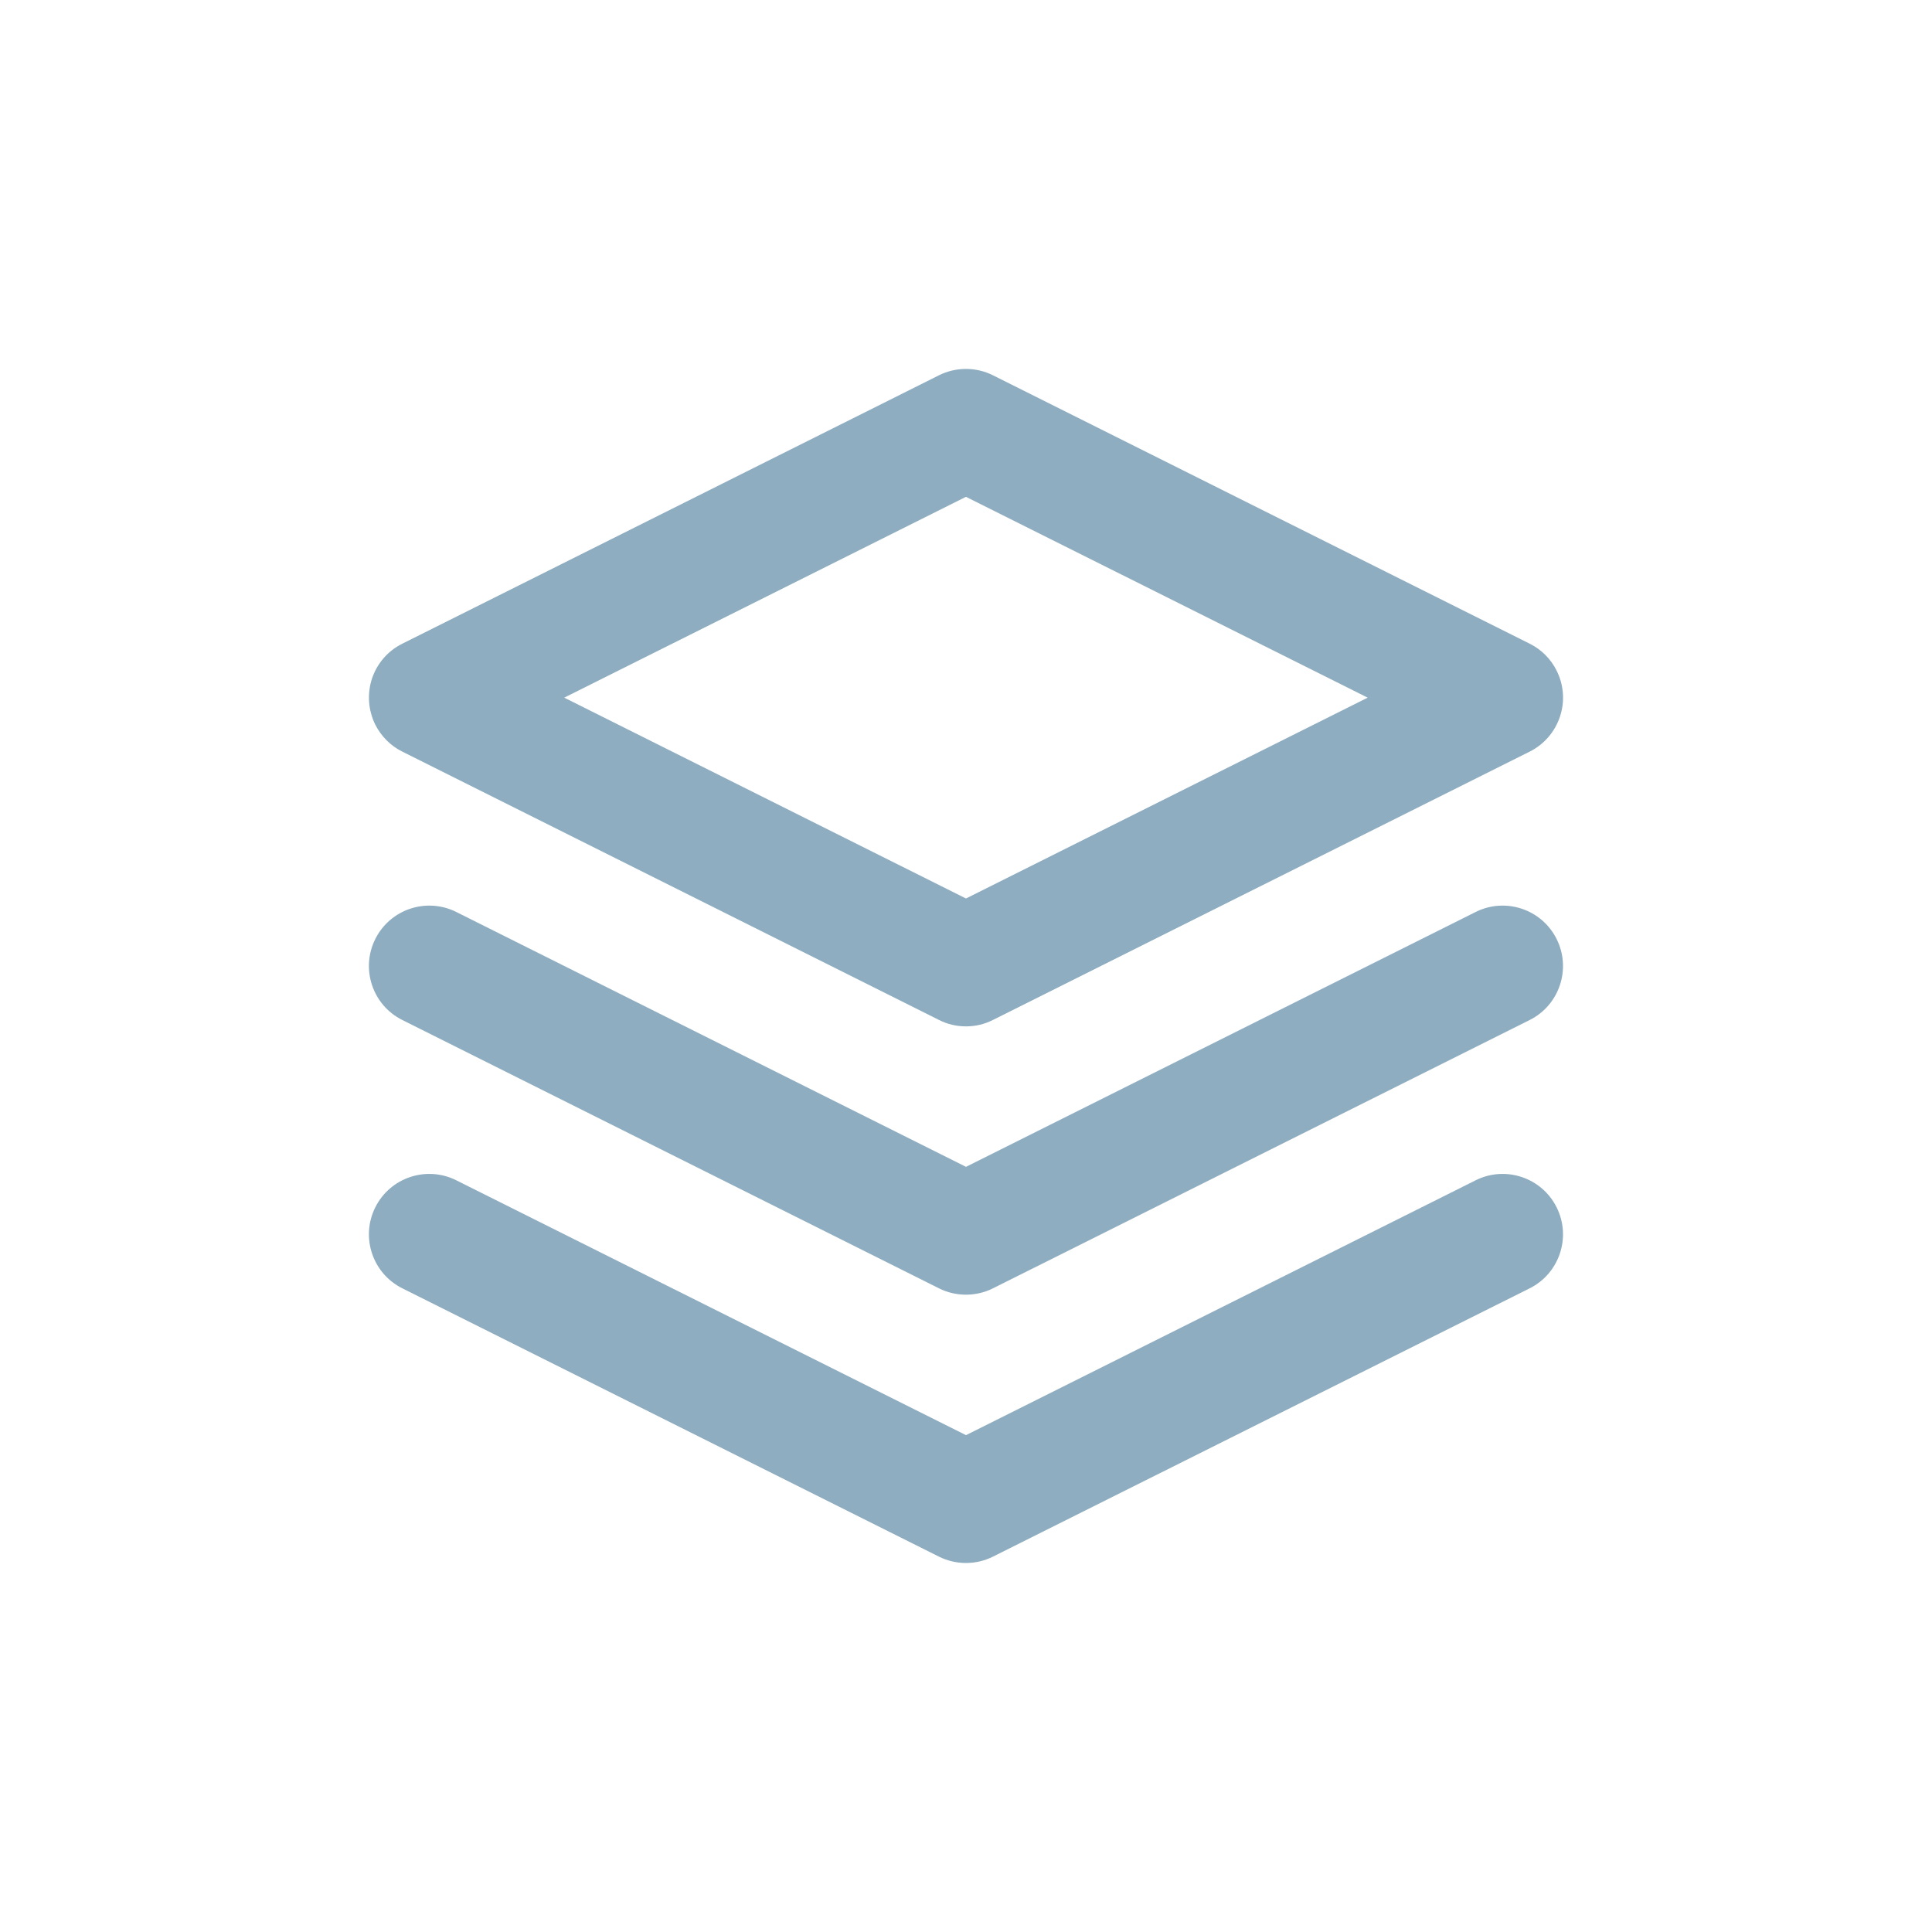 <?xml version="1.0" encoding="utf-8" ?>
<svg xmlns="http://www.w3.org/2000/svg" xmlns:xlink="http://www.w3.org/1999/xlink" width="24" height="24" viewBox="0 0 24 24">
	<defs>
		<clipPath id="clipPath4370725531">
			<path d="M0 0L16 0L16 16L0 16L0 0Z" fill-rule="nonzero" transform="matrix(1 0 0 1 4 4)"/>
		</clipPath>
	</defs>
	<g clip-path="url(#clipPath4370725531)">
		<defs>
			<clipPath id="clipPath2775076877">
				<path d="M0 0L16 0L16 16L0 16L0 0Z" fill-rule="nonzero" transform="matrix(1 0 0 1 4 4)"/>
			</clipPath>
		</defs>
		<g clip-path="url(#clipPath2775076877)">
			<path d="M7.002 0.671L0.335 4.004L0 3.333L0.335 2.663L7.002 5.996L6.667 6.667L6.331 5.996L12.998 2.663L13.333 3.333L12.998 4.004L6.331 0.671L6.667 0L7.002 0.671ZM6.331 -0.671Q6.409 -0.71 6.494 -0.73Q6.579 -0.75 6.667 -0.75Q6.754 -0.75 6.839 -0.73Q6.924 -0.71 7.002 -0.671L13.669 2.663Q13.778 2.717 13.864 2.803Q13.95 2.889 14.004 2.998Q14.037 3.064 14.057 3.135Q14.076 3.206 14.082 3.28Q14.087 3.354 14.078 3.427Q14.068 3.5 14.045 3.571Q14.021 3.641 13.985 3.705Q13.948 3.769 13.9 3.825Q13.851 3.881 13.793 3.926Q13.735 3.971 13.669 4.004L7.002 7.337Q6.924 7.377 6.839 7.397Q6.754 7.417 6.667 7.417Q6.579 7.417 6.494 7.397Q6.409 7.377 6.331 7.337L-0.335 4.004Q-0.444 3.95 -0.53 3.864Q-0.616 3.778 -0.671 3.669Q-0.704 3.603 -0.723 3.531Q-0.743 3.46 -0.748 3.386Q-0.753 3.313 -0.744 3.24Q-0.735 3.166 -0.712 3.096Q-0.688 3.026 -0.652 2.962Q-0.615 2.898 -0.567 2.842Q-0.518 2.786 -0.46 2.741Q-0.401 2.696 -0.335 2.663L6.331 -0.671Z" fill-rule="nonzero" transform="matrix(1 0 0 1 5.333 5.333)" fill="rgb(142, 173, 192)"/>
			<path d="M-0.671 -0.335C-0.856 0.035 -0.706 0.486 -0.335 0.671L6.331 4.004Q6.409 4.043 6.494 4.063Q6.579 4.083 6.667 4.083Q6.754 4.083 6.839 4.063Q6.924 4.043 7.002 4.004L13.669 0.671C14.039 0.486 14.189 0.035 14.004 -0.335C13.819 -0.706 13.368 -0.856 12.998 -0.671L6.667 2.495L0.335 -0.671C-0.035 -0.856 -0.486 -0.706 -0.671 -0.335Z" fill-rule="evenodd" transform="matrix(1 0 0 1 5.333 15.333)" fill="rgb(142, 173, 192)"/>
			<path d="M-0.335 0.671C-0.706 0.486 -0.856 0.035 -0.671 -0.335C-0.486 -0.706 -0.035 -0.856 0.335 -0.671L-0.335 0.671ZM12.998 -0.671L6.667 2.495L0.335 -0.671L-0.335 0.671L6.331 4.004Q6.409 4.043 6.494 4.063Q6.579 4.083 6.667 4.083Q6.754 4.083 6.839 4.063Q6.924 4.043 7.002 4.004L13.669 0.671C14.039 0.486 14.189 0.035 14.004 -0.335C13.819 -0.706 13.368 -0.856 12.998 -0.671Z" fill-rule="evenodd" transform="matrix(1 0 0 1 5.333 12)" fill="rgb(142, 173, 192)"/>
		</g>
	</g>
</svg>
